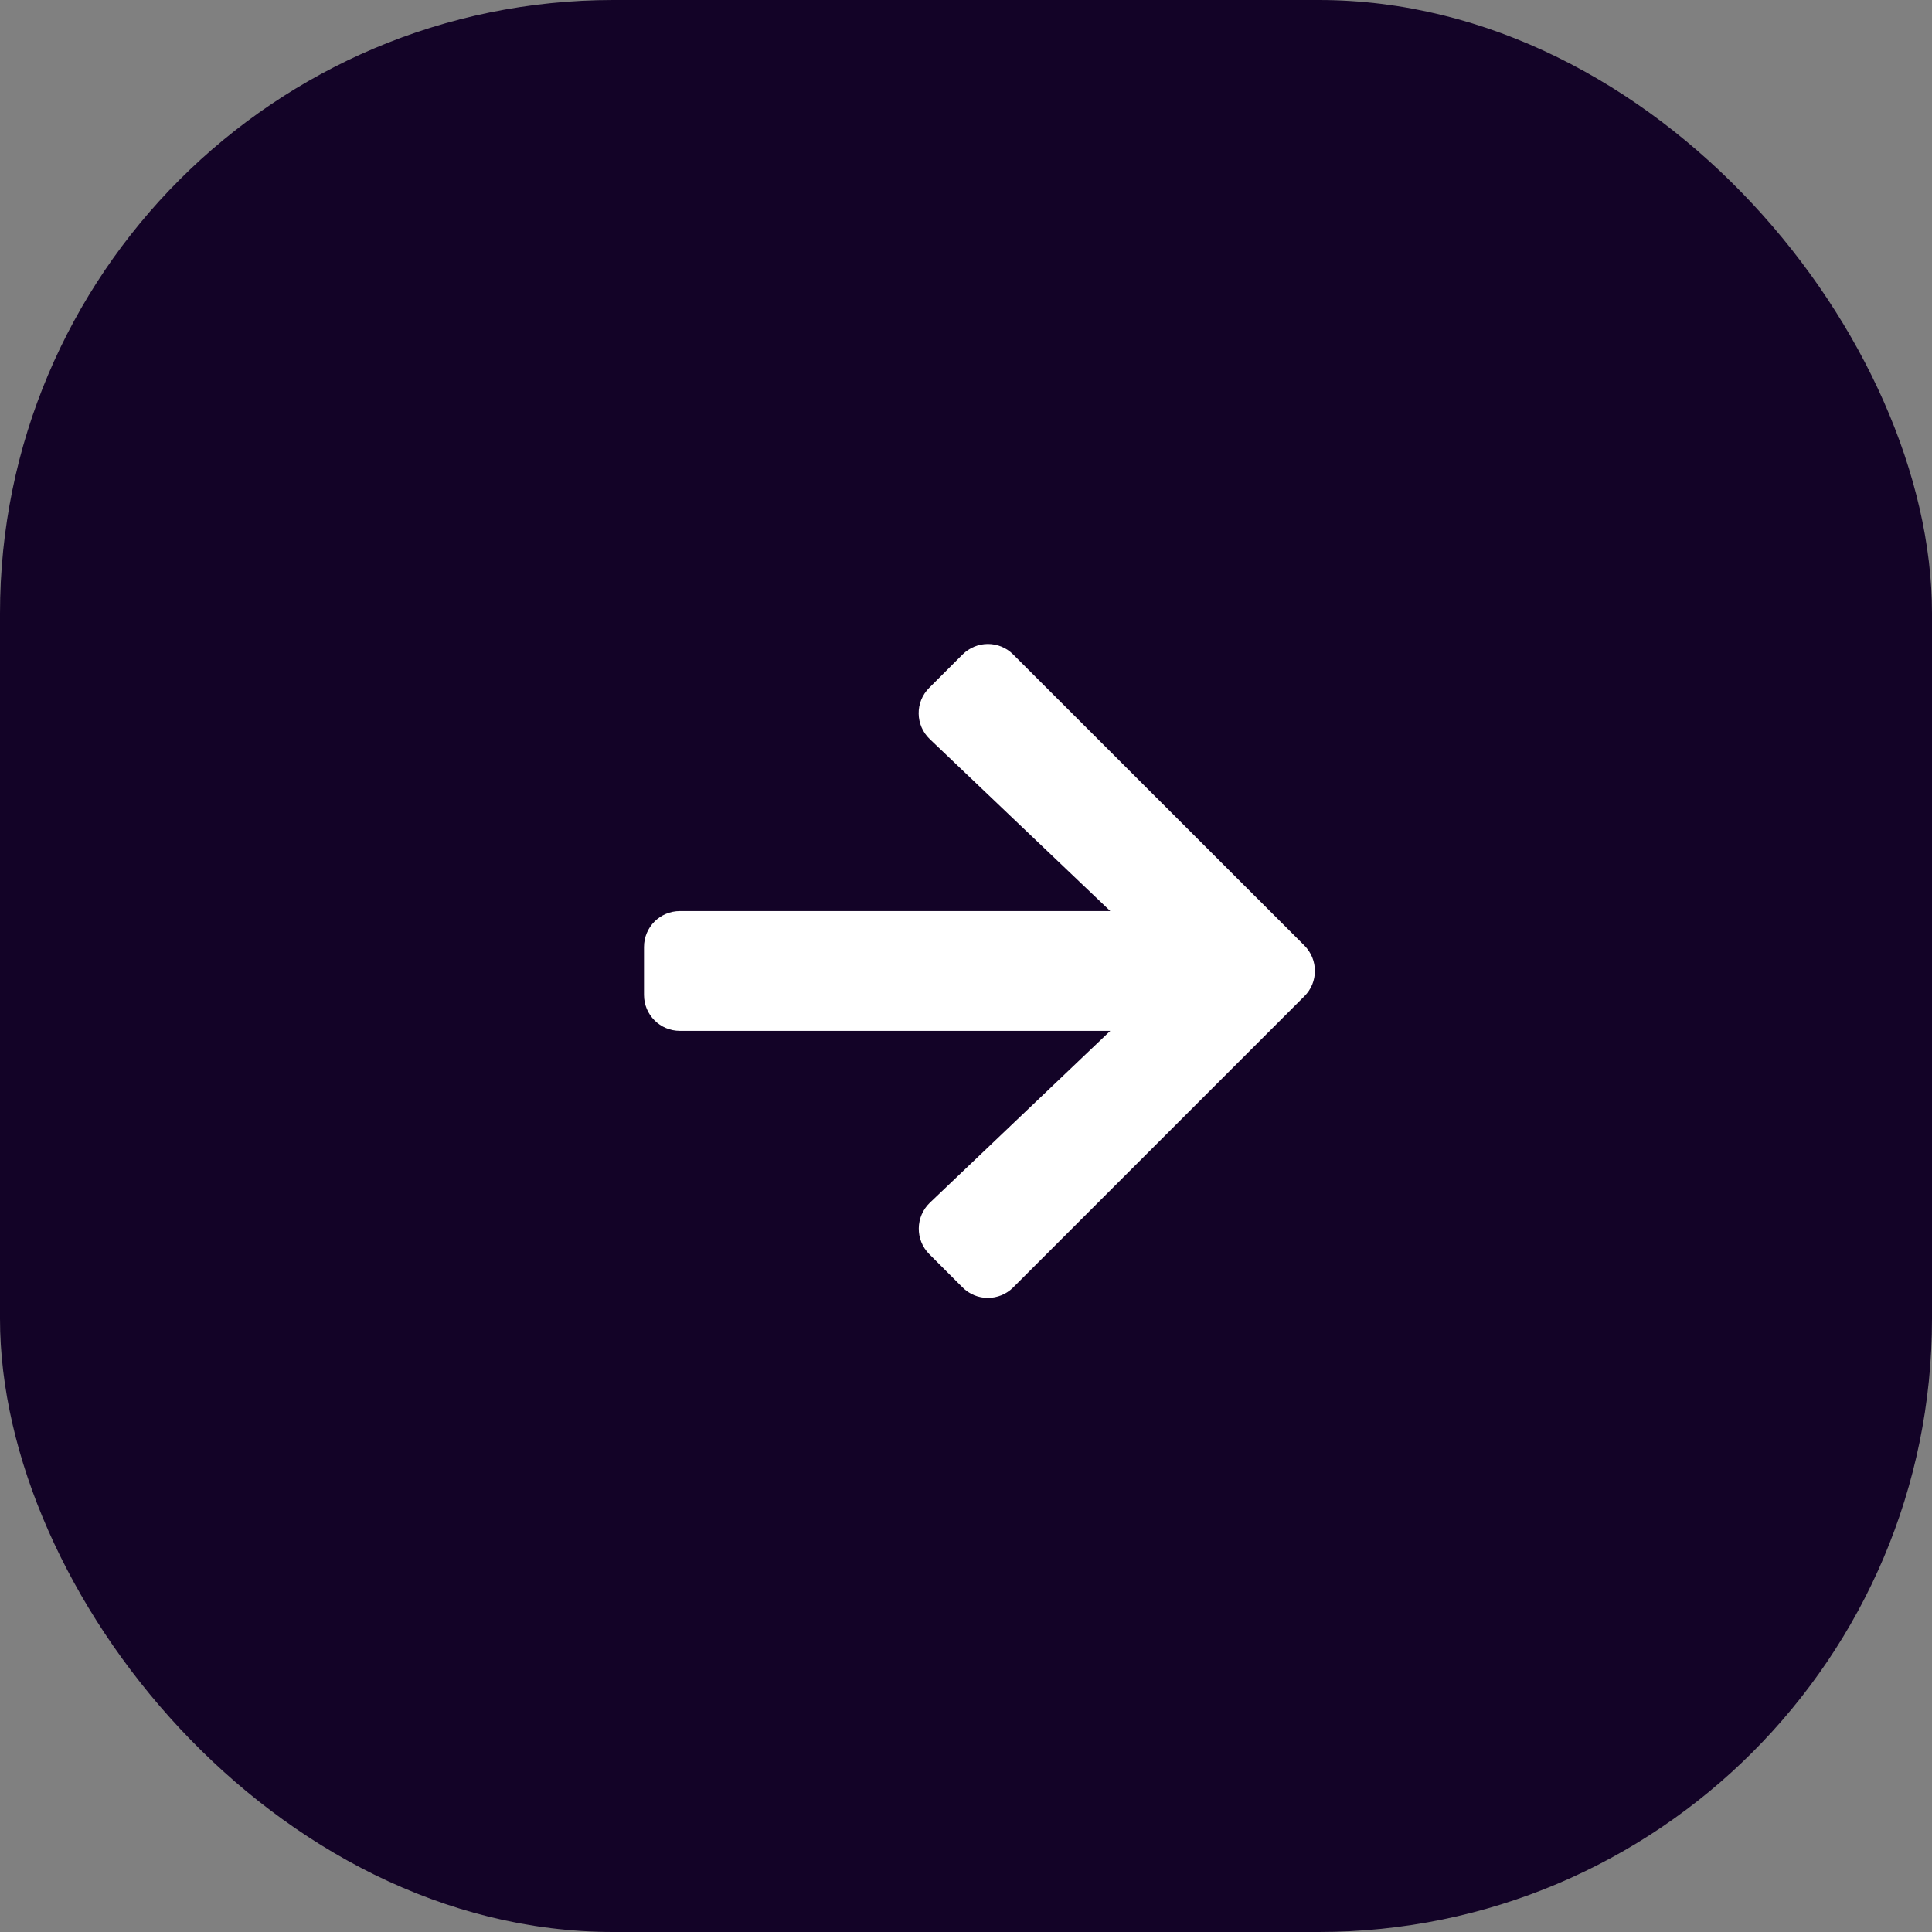 <svg width="63" height="63" viewBox="0 0 63 63" fill="none" xmlns="http://www.w3.org/2000/svg">
<rect x="0" y="0" width="63" height="63" fill="#808080" stroke="none"/>
<rect width="63" height="63" rx="20" fill="#130327"/>
<path d="M30.302 22.428L31.386 21.344C31.845 20.885 32.587 20.885 33.041 21.344L42.533 30.831C42.992 31.291 42.992 32.033 42.533 32.487L33.041 41.979C32.582 42.438 31.84 42.438 31.386 41.979L30.302 40.895C29.838 40.431 29.848 39.674 30.321 39.22L36.205 33.615H22.172C21.523 33.615 21 33.092 21 32.443V30.88C21 30.231 21.523 29.709 22.172 29.709H36.205L30.321 24.103C29.843 23.649 29.833 22.892 30.302 22.428Z" fill="white"/>
</svg>
